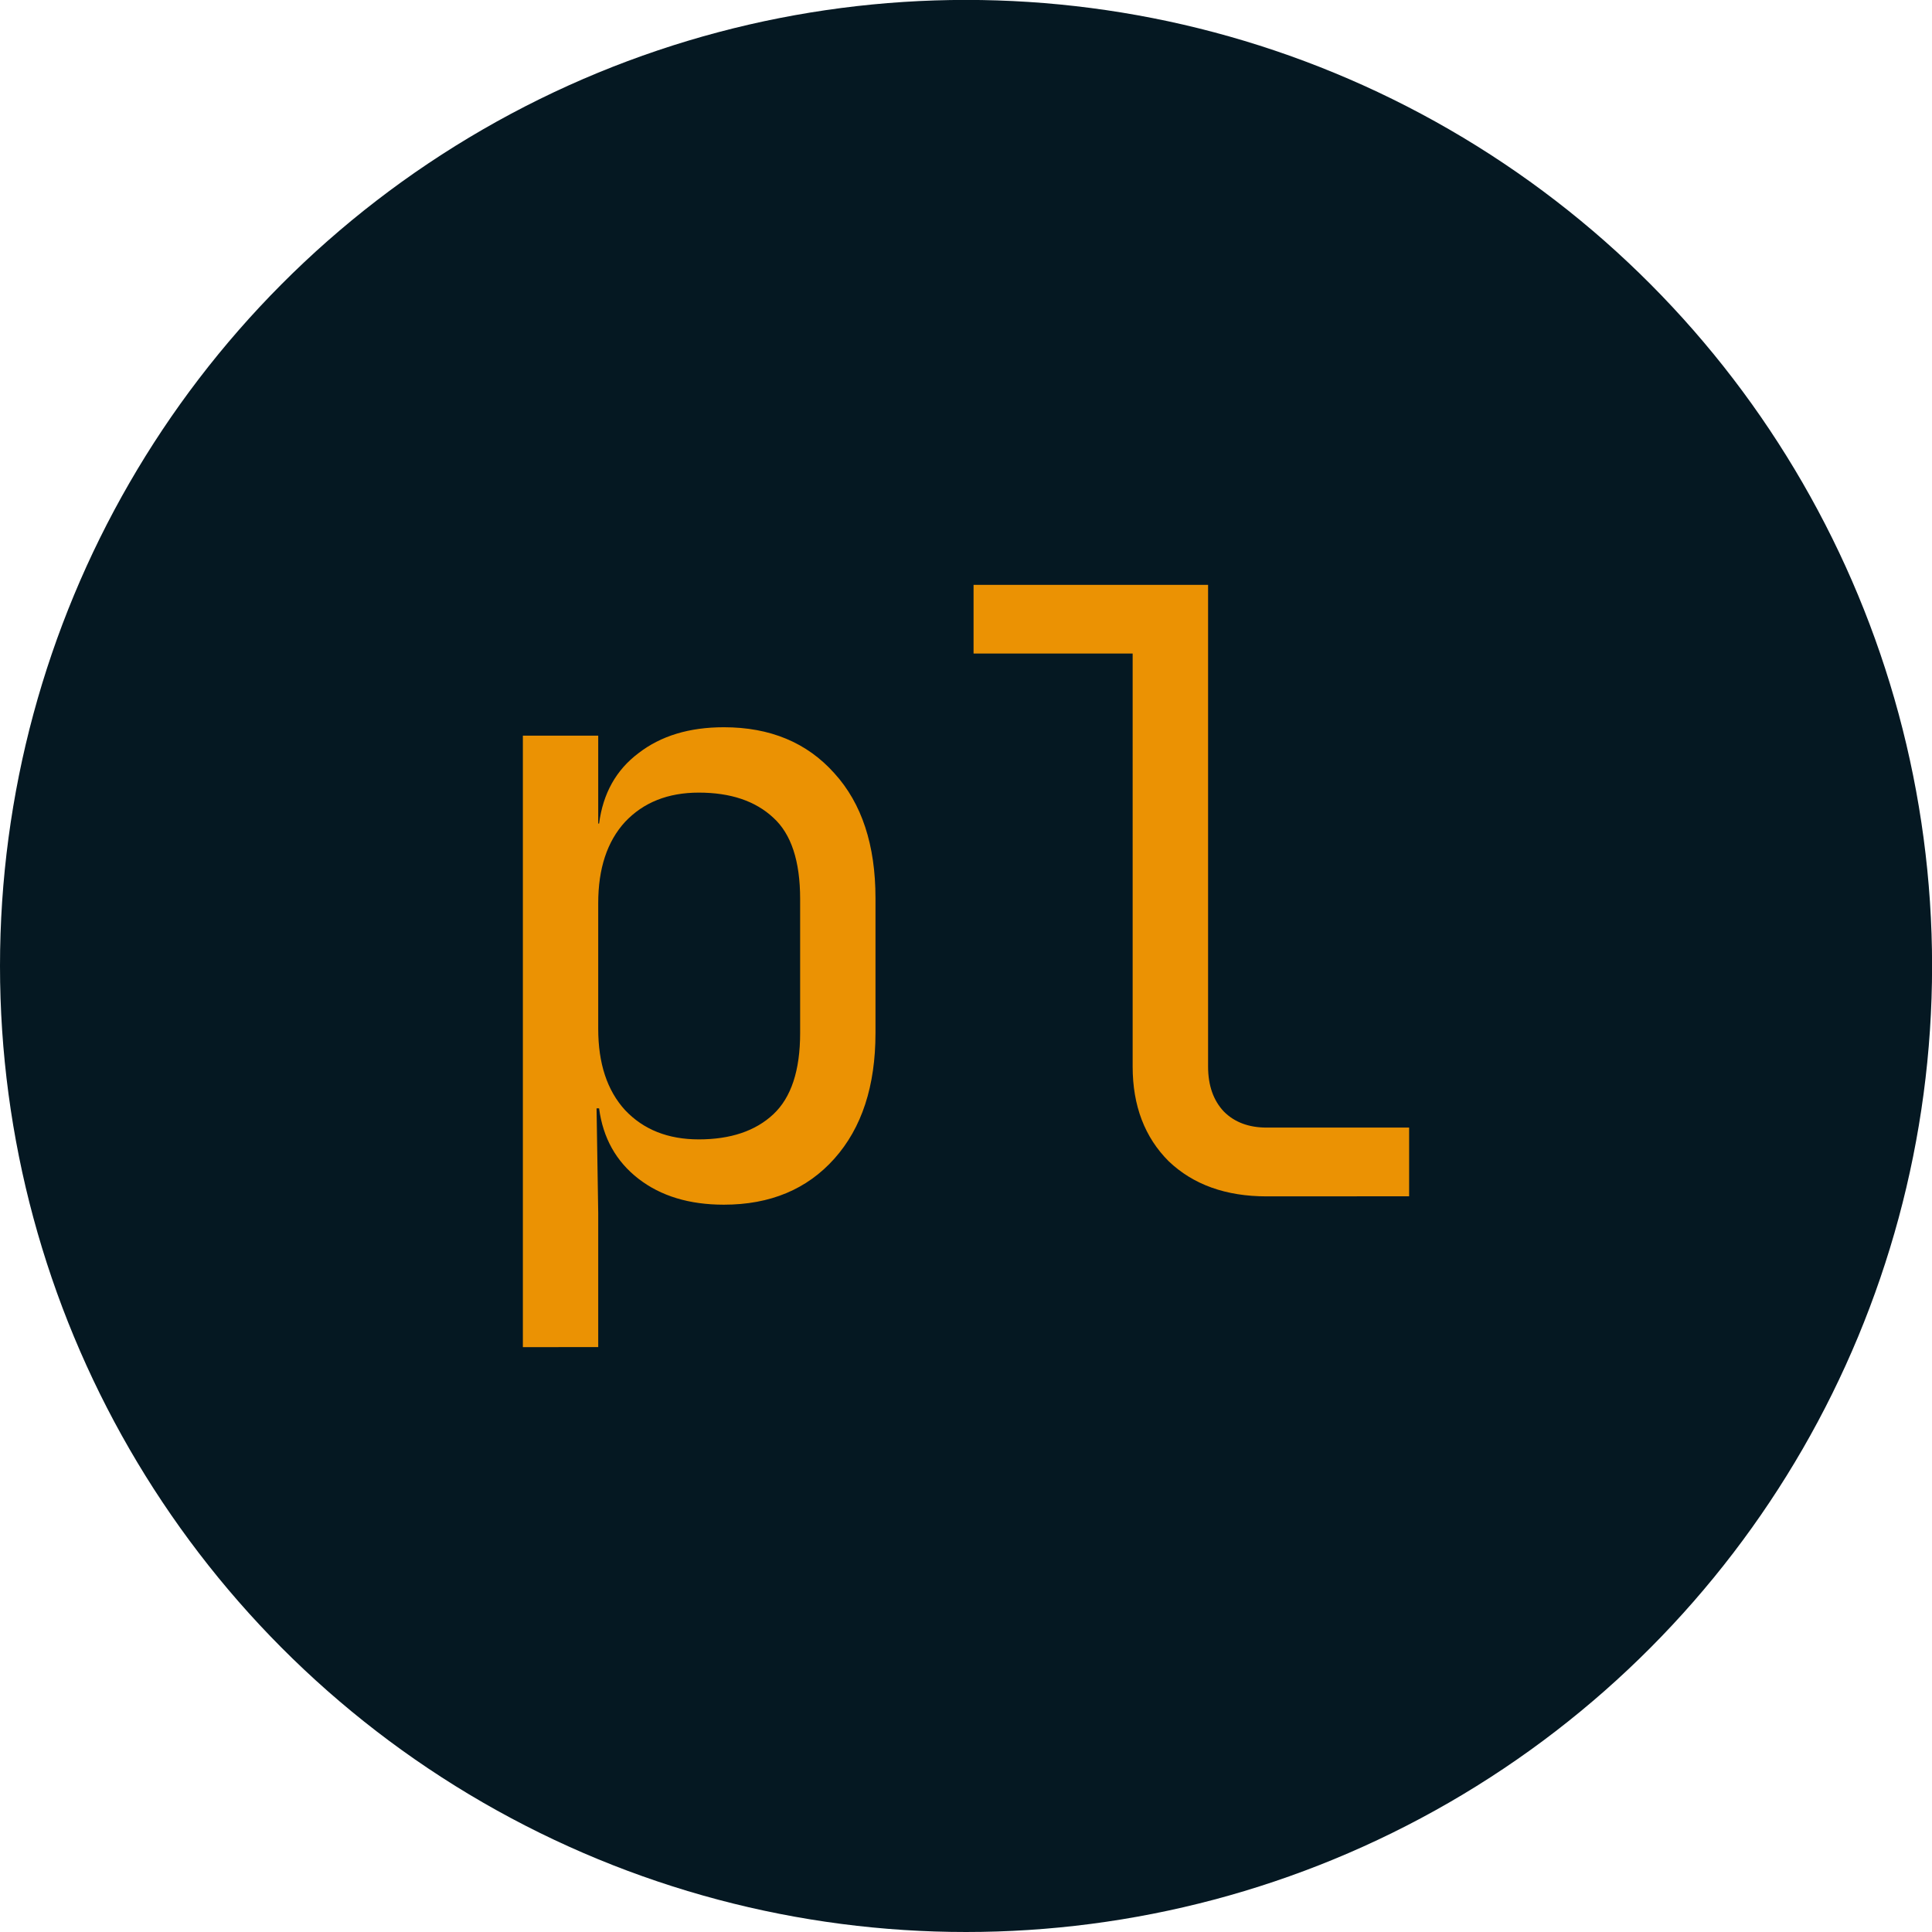 <?xml version="1.0" encoding="UTF-8" standalone="no"?>
<!-- Created with Inkscape (http://www.inkscape.org/) -->

<svg
   width="24.409mm"
   height="24.409mm"
   viewBox="0 0 24.409 24.409"
   version="1.1"
   id="svg1"
   inkscape:version="1.4 (e7c3feb100, 2024-10-09)"
   sodipodi:docname="logo.svg"
   xmlns:inkscape="http://www.inkscape.org/namespaces/inkscape"
   xmlns:sodipodi="http://sodipodi.sourceforge.net/DTD/sodipodi-0.dtd"
   xmlns="http://www.w3.org/2000/svg"
   xmlns:svg="http://www.w3.org/2000/svg">
  <sodipodi:namedview
     id="namedview1"
     pagecolor="#ffffff"
     bordercolor="#666666"
     borderopacity="1.0"
     inkscape:showpageshadow="2"
     inkscape:pageopacity="0.0"
     inkscape:pagecheckerboard="0"
     inkscape:deskcolor="#d1d1d1"
     inkscape:document-units="mm"
     inkscape:zoom="2.56"
     inkscape:cx="146.28906"
     inkscape:cy="134.57031"
     inkscape:window-width="2560"
     inkscape:window-height="1440"
     inkscape:window-x="2560"
     inkscape:window-y="0"
     inkscape:window-maximized="1"
     inkscape:current-layer="layer1" />
  <defs
     id="defs1" />
  <g
     inkscape:label="Layer 1"
     inkscape:groupmode="layer"
     id="layer1"
     transform="translate(-43.41,-50.865)">
    <circle
       style="opacity:1;fill:#051822;fill-opacity:1;stroke-width:0.911"
       id="path1"
       cx="55.615"
       cy="63.069"
       r="12.205" />
    <path
       style="font-size:10.583px;line-height:1.25;font-family:'JetBrains Mono NL';-inkscape-font-specification:'JetBrains Mono NL';fill:#eb9203;stroke-width:0.265"
       d="m 50.016,67.885 v -7.726 h 0.952 v 1.111 h 0.011 q 0.074,-0.571 0.497,-0.889 0.423,-0.328 1.079,-0.328 0.878,0 1.397,0.582 0.519,0.571 0.519,1.577 v 1.704 q 0,1.005 -0.519,1.587 -0.519,0.582 -1.397,0.582 -0.656,0 -1.079,-0.328 -0.423,-0.328 -0.497,-0.889 h -0.032 l 0.021,1.323 v 1.693 z m 2.222,-2.625 q 0.603,0 0.942,-0.317 0.339,-0.317 0.339,-1.027 V 62.223 q 0,-0.72 -0.339,-1.027 -0.339,-0.317 -0.942,-0.317 -0.582,0 -0.931,0.37 -0.339,0.37 -0.339,1.027 v 1.587 q 0,0.656 0.339,1.027 0.349,0.37 0.931,0.37 z m 7.175,0.72 q -0.773,0 -1.238,-0.444 -0.455,-0.455 -0.455,-1.196 V 59.122 H 55.71 v -0.868 h 2.963 v 6.085 q 0,0.36 0.201,0.571 0.201,0.201 0.54,0.201 h 1.799 v 0.868 z"
       id="text1"
       aria-label="pl" />
  </g>
</svg>

